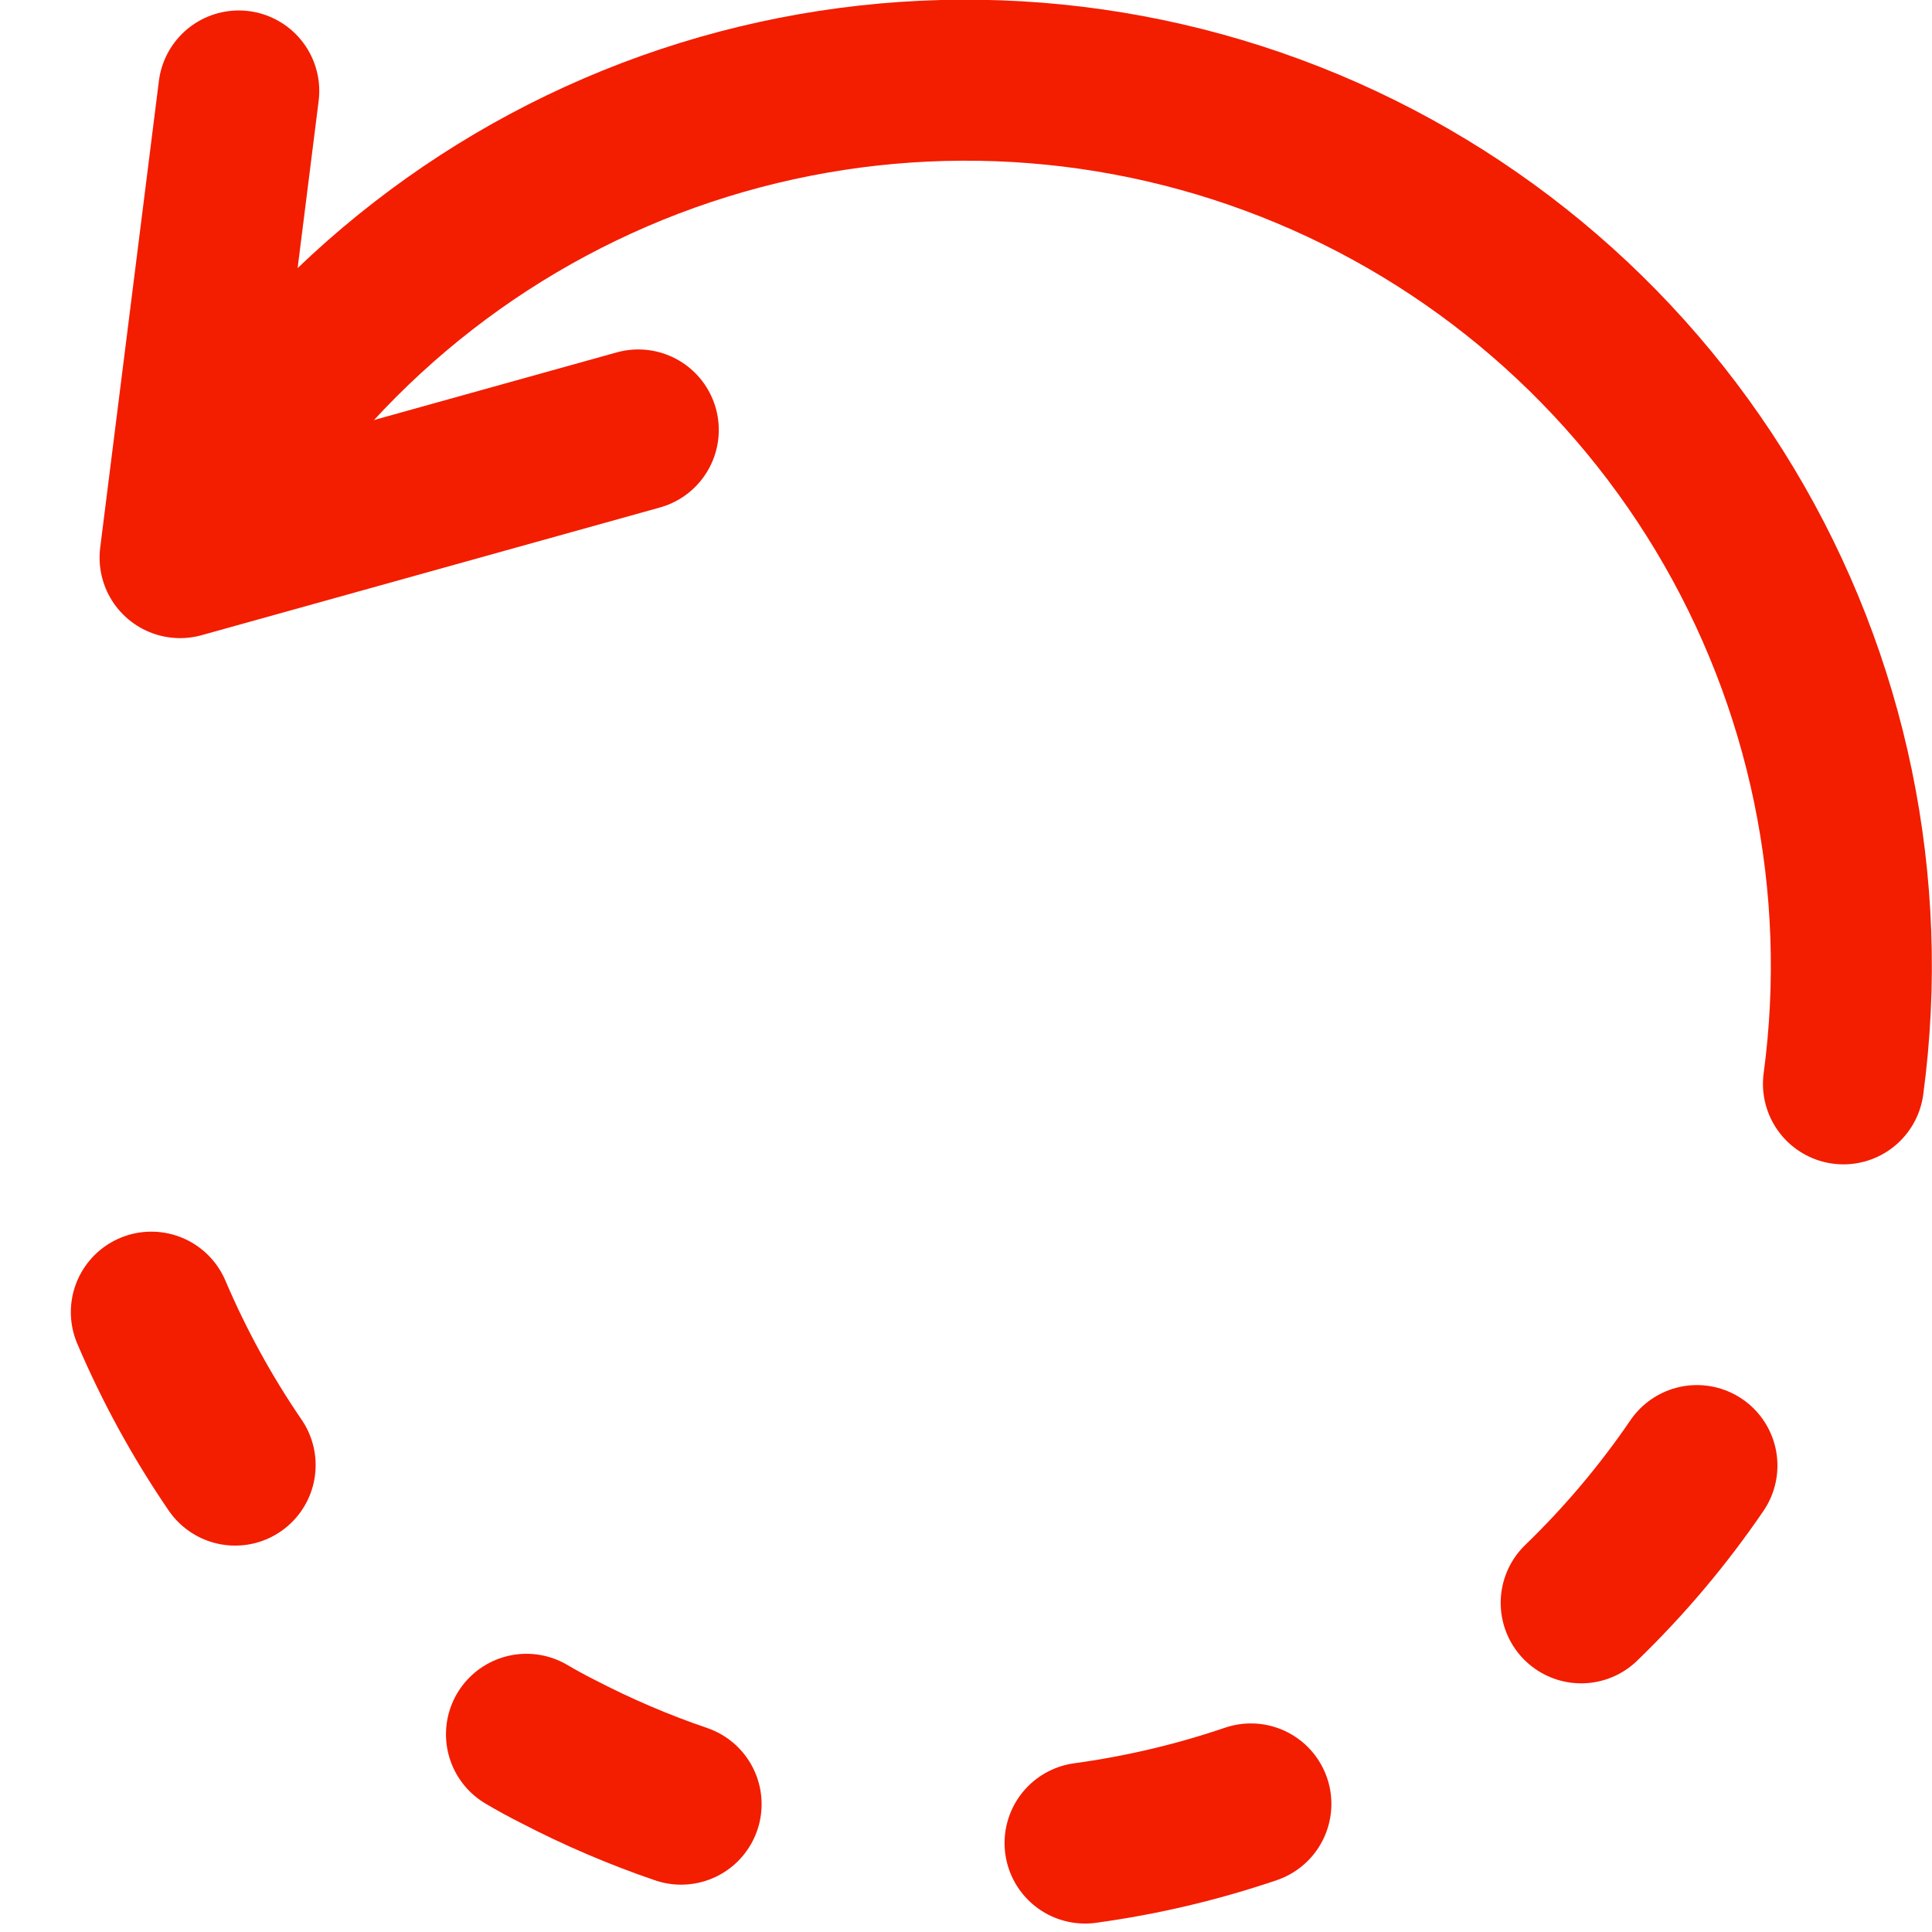 <svg width="24" height="24" viewBox="0 0 24 24" fill="none" xmlns="http://www.w3.org/2000/svg">
<g clip-path="url(#clip0_1410_100291)">
<path d="M2.966 1.13L2.237 6.927L7.929 5.341" stroke="#F31D00" stroke-width="2" stroke-linecap="round" stroke-linejoin="round"/>
<path d="M2.921 18.2C2.512 17.602 2.164 16.966 1.88 16.3" stroke="#F31D00" stroke-width="2" stroke-linecap="round" stroke-linejoin="round"/>
<path d="M8.461 22.412C7.936 22.233 7.425 22.014 6.932 21.758C6.799 21.691 6.668 21.62 6.54 21.544" stroke="#F31D00" stroke-width="2" stroke-linecap="round" stroke-linejoin="round"/>
<path d="M15.539 22.409C14.869 22.637 14.18 22.799 13.479 22.895" stroke="#F31D00" stroke-width="2" stroke-linecap="round" stroke-linejoin="round"/>
<path d="M21.08 18.206C20.66 18.822 20.178 19.393 19.642 19.911" stroke="#F31D00" stroke-width="2" stroke-linecap="round" stroke-linejoin="round"/>
<path d="M2.759 6.027C4.116 3.926 6.148 2.351 8.52 1.56C10.892 0.77 13.463 0.811 15.808 1.677C18.154 2.543 20.135 4.183 21.424 6.325C22.713 8.468 23.233 10.986 22.9 13.464" stroke="#F31D00" stroke-width="2" stroke-linecap="round" stroke-linejoin="round"/>
</g>
<defs>
<clipPath id="clip0_1410_100291">
<rect width="24" height="24" fill="white"/>
</clipPath>
</defs>
</svg>
